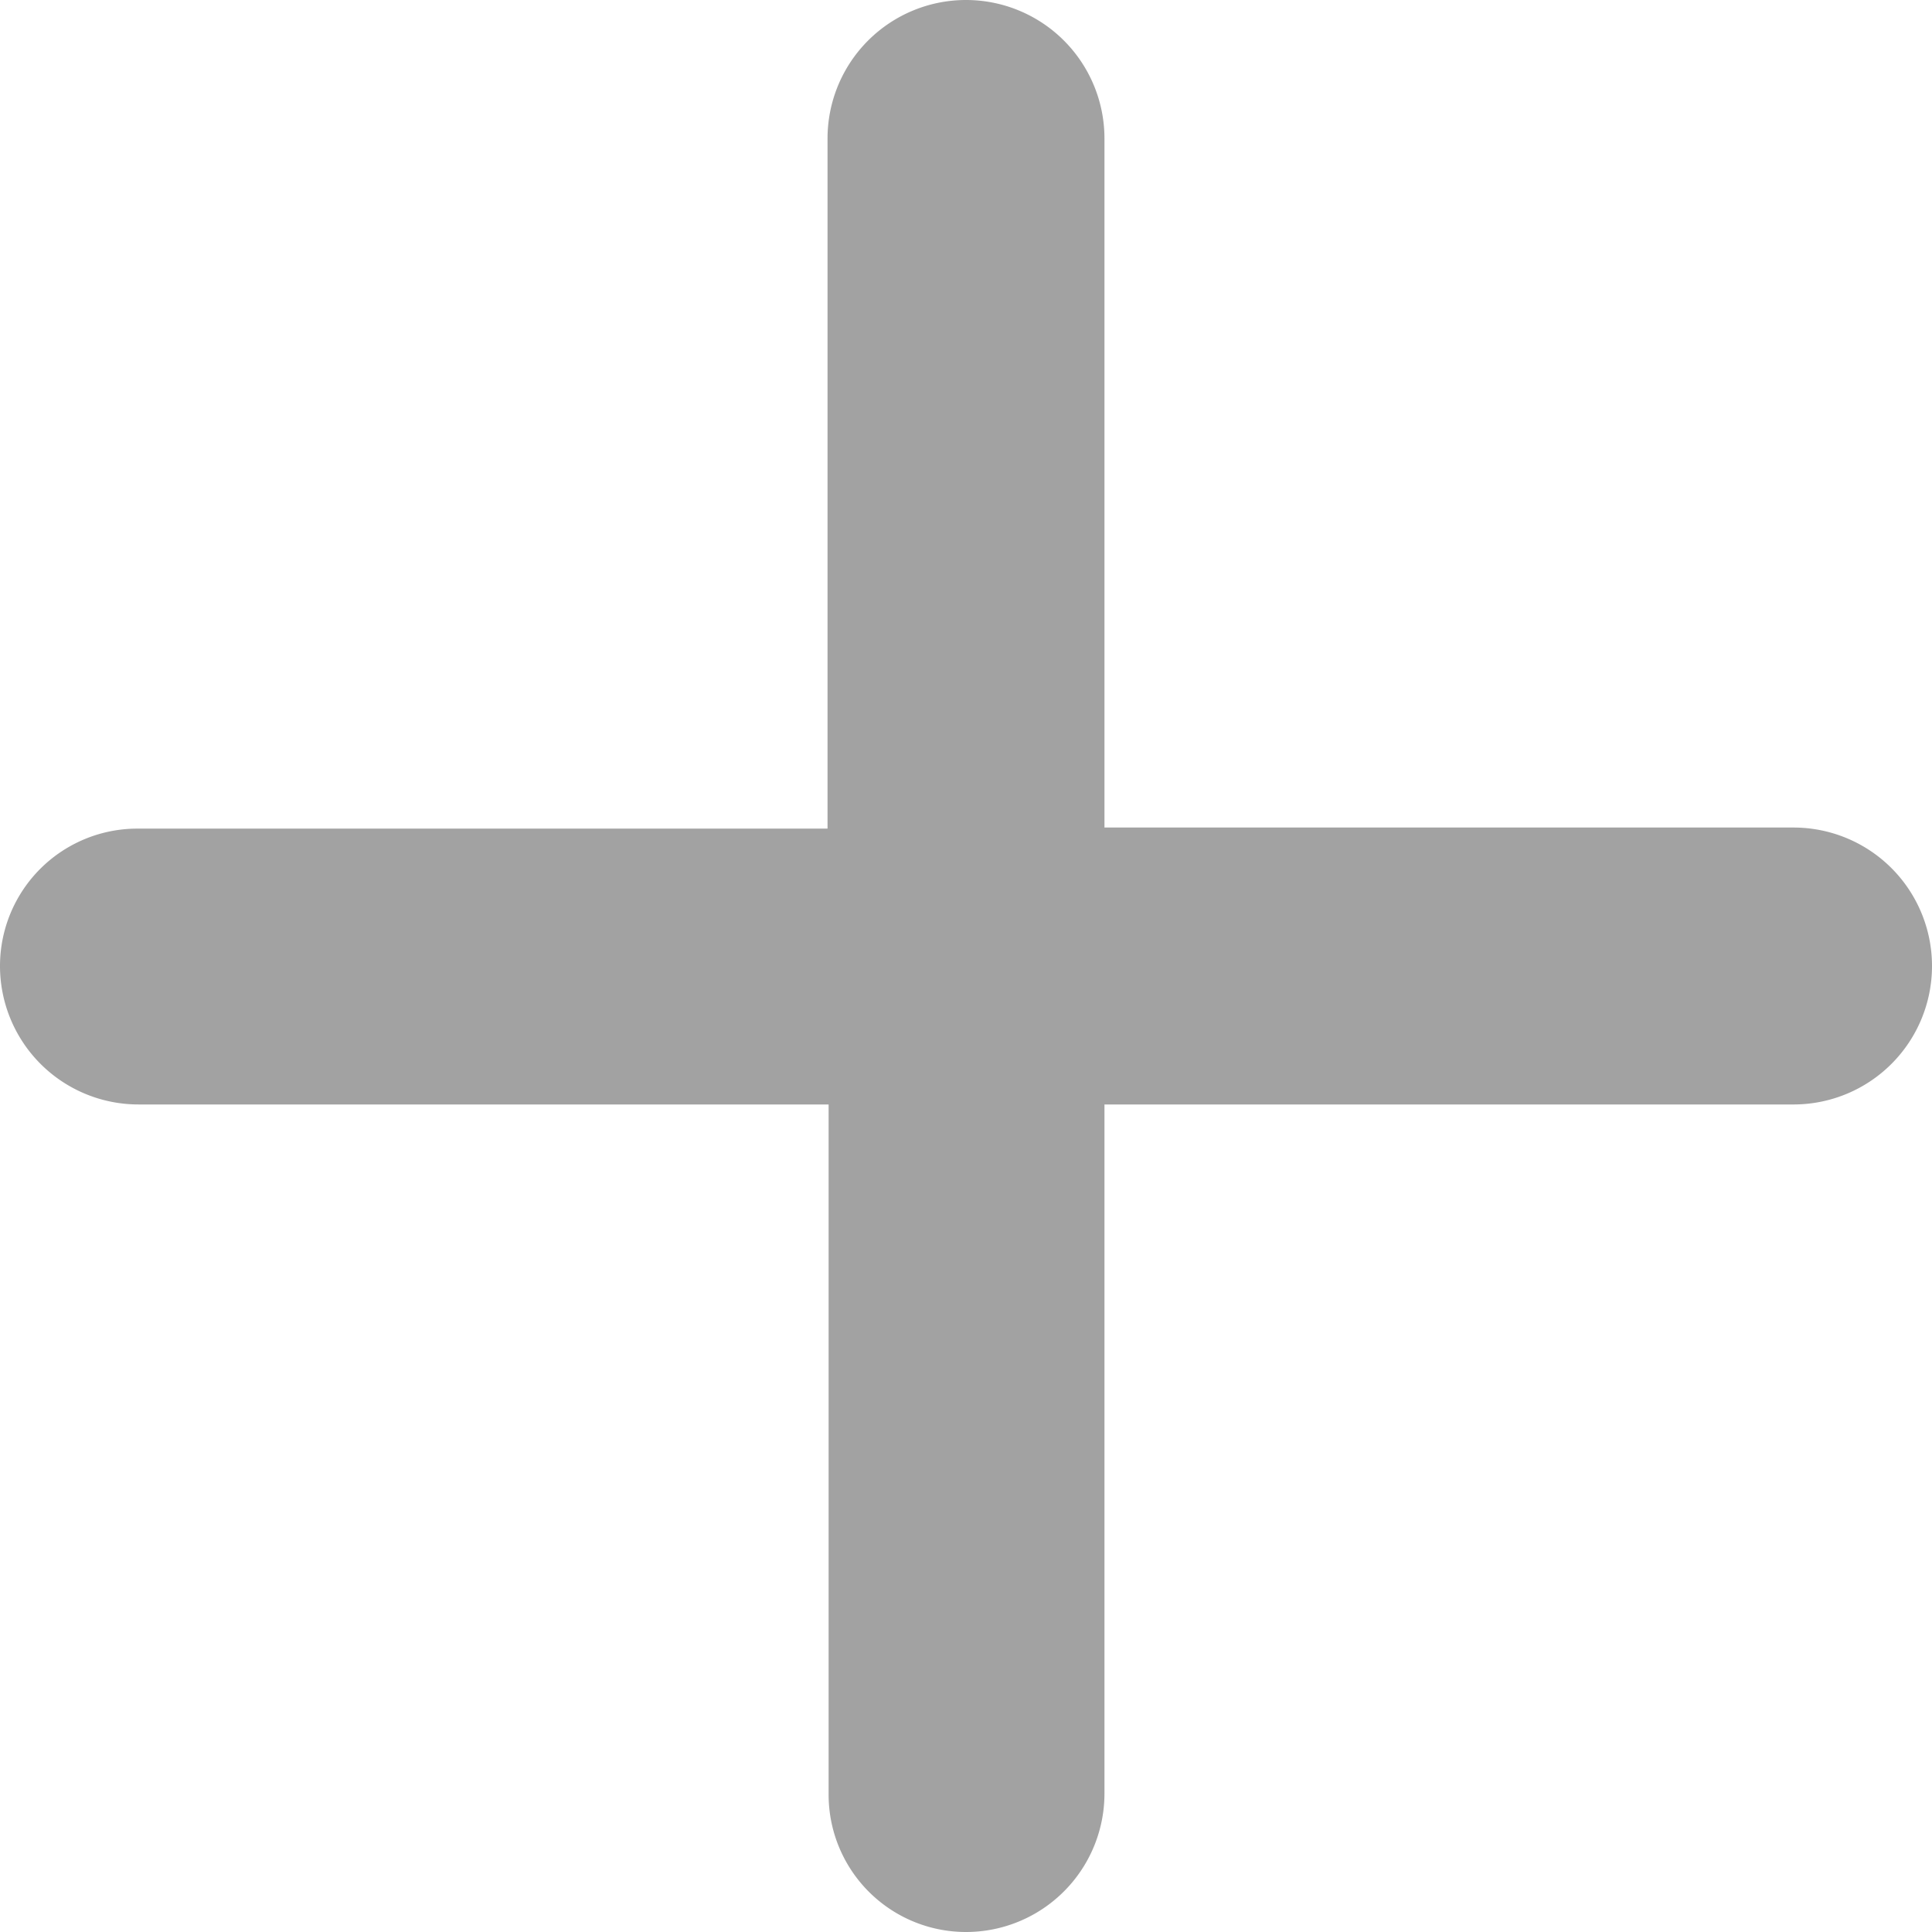 <svg id="Layer_1" data-name="Layer 1" xmlns="http://www.w3.org/2000/svg" width="18" height="18" viewBox="0 0 18 18"><defs><style>.cls-1{fill:#a2a2a2;fill-rule:evenodd;}</style></defs><title>create</title><g id="noun_add_1581558" data-name="noun add 1581558"><g id="Group_67" data-name="Group 67"><g id="Group_66" data-name="Group 66"><g id="Group_65" data-name="Group 65"><path id="Path_27" data-name="Path 27" class="cls-1" d="M7.71,1.29V7.72H1.29A1.28,1.28,0,0,0,0,9H0a1.29,1.29,0,0,0,1.29,1.29H7.72v6.43A1.28,1.28,0,0,0,9,18H9a1.29,1.29,0,0,0,1.29-1.29V10.29h6.43A1.29,1.29,0,0,0,18,9h0a1.29,1.29,0,0,0-1.29-1.29H10.29V1.29A1.29,1.29,0,0,0,9,0H9A1.29,1.29,0,0,0,7.71,1.29Z"/></g></g></g></g></svg>